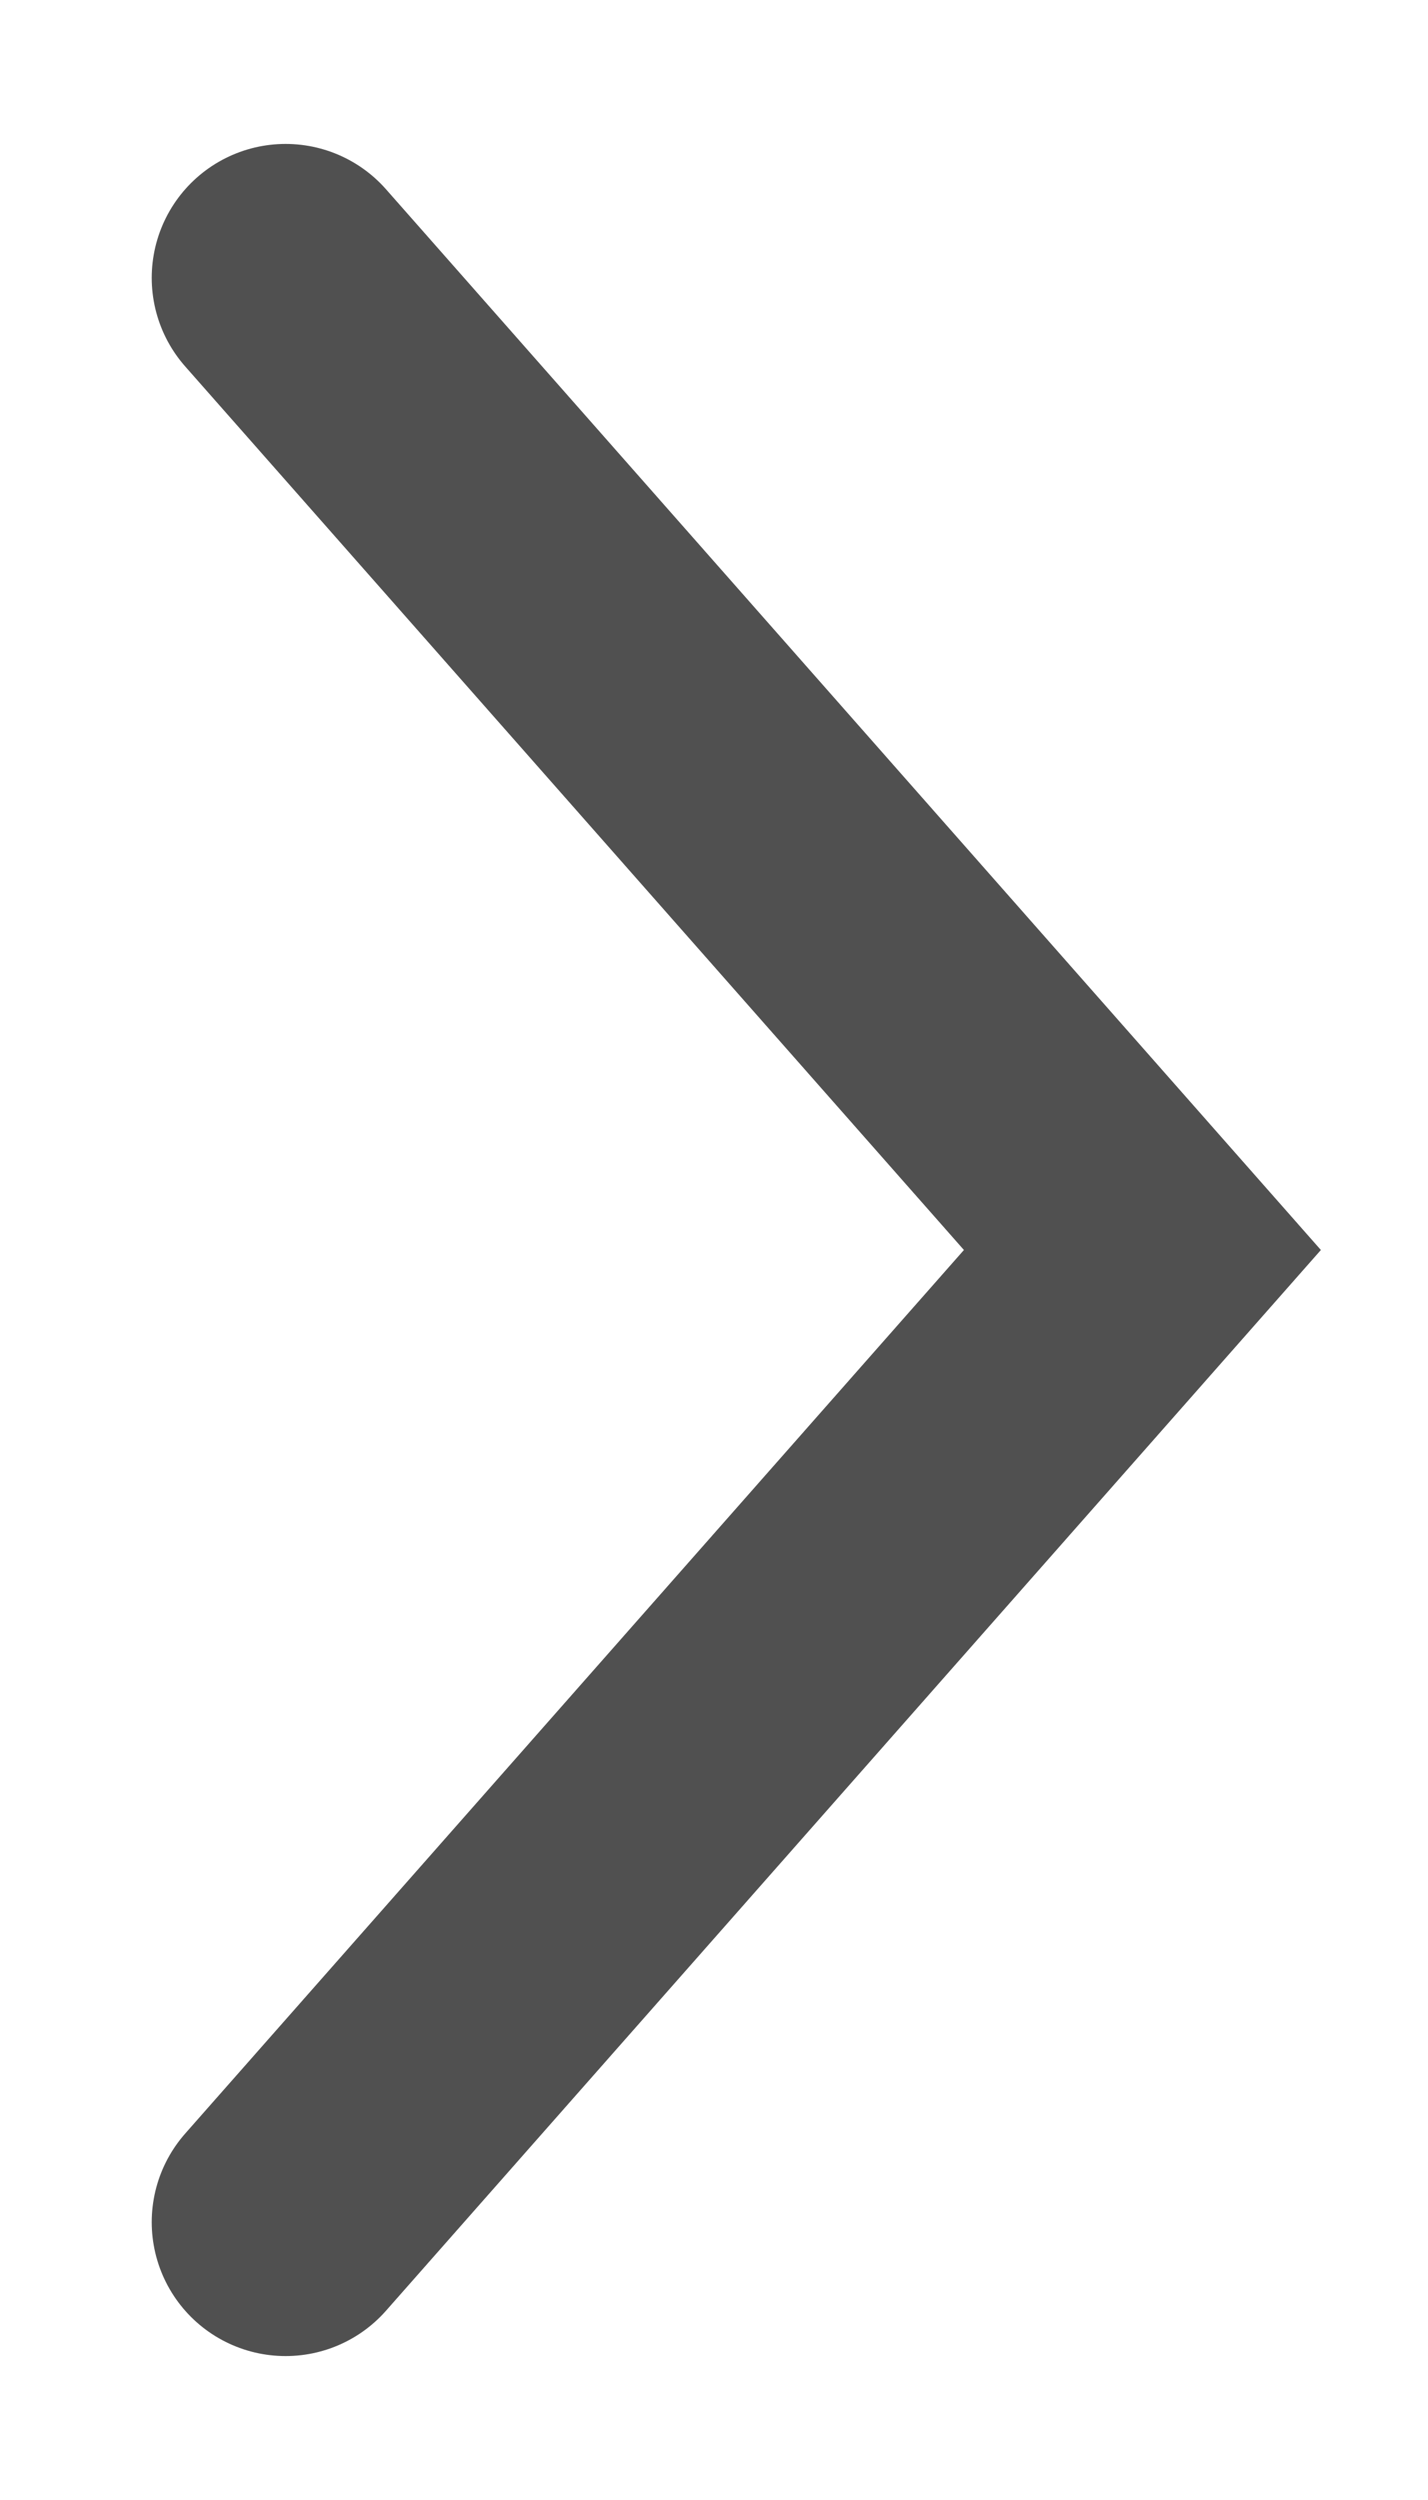 <svg width="8" height="14" viewBox="0 0 8 14" fill="none" xmlns="http://www.w3.org/2000/svg">
<g clip-path="url(#clip0_250_514)">
<path d="M1.6 12.444L6.4 7L1.6 1.556" stroke="#505050" stroke-width="1.5" stroke-linecap="round"/>
</g>
<defs>
<clipPath id="clip0_250_514">
<rect width="8" height="14" fill="white"/>
</clipPath>
</defs>
</svg>
